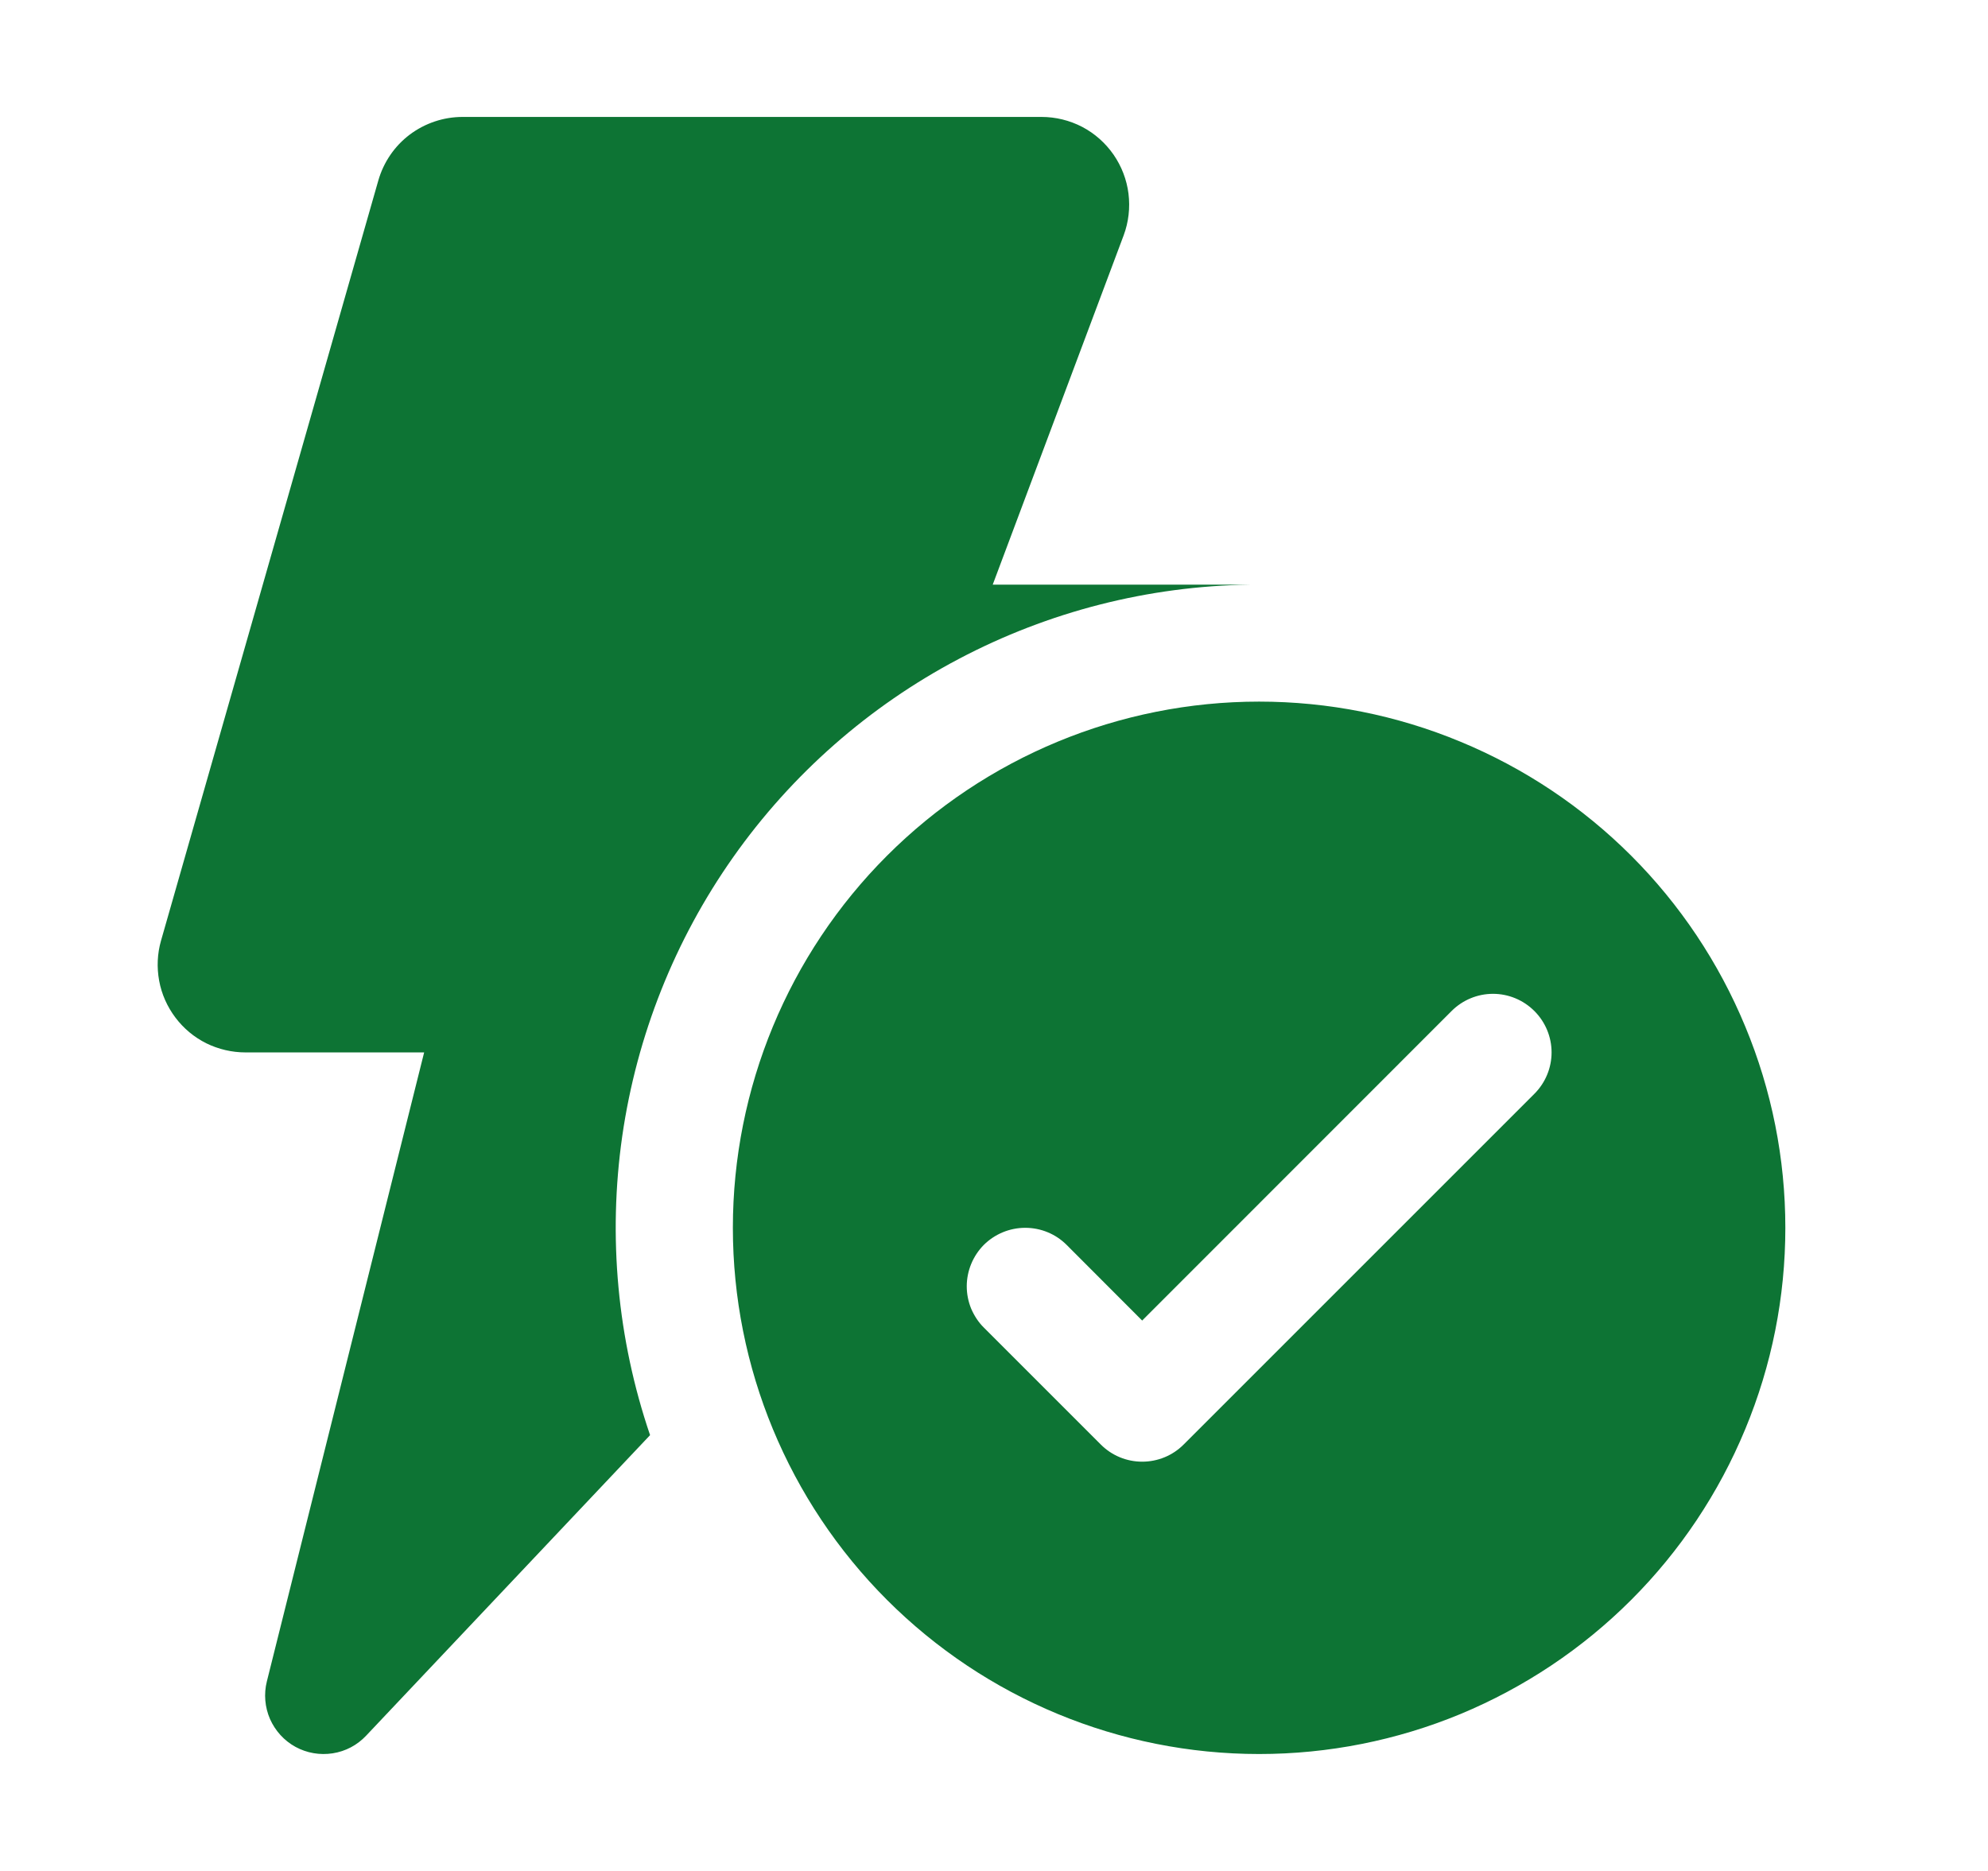 <svg width="17" height="16" viewBox="0 0 17 16" fill="none" xmlns="http://www.w3.org/2000/svg">
<path d="M3.956 1C3.793 1 3.635 1.053 3.504 1.151C3.374 1.249 3.28 1.387 3.235 1.544L1.377 8.044C1.345 8.156 1.34 8.273 1.361 8.387C1.382 8.502 1.43 8.609 1.5 8.702C1.57 8.795 1.66 8.87 1.764 8.922C1.868 8.973 1.983 9 2.099 9H3.627L2.282 14.379C2.255 14.486 2.265 14.6 2.309 14.701C2.354 14.802 2.43 14.886 2.527 14.939C2.624 14.992 2.736 15.011 2.845 14.994C2.955 14.977 3.055 14.924 3.131 14.843L5.559 12.273C5.279 11.451 5.198 10.575 5.321 9.716C5.445 8.857 5.77 8.039 6.27 7.33C6.77 6.621 7.431 6.04 8.199 5.635C8.967 5.23 9.819 5.012 10.687 5H8.489L9.609 2.012C9.651 1.899 9.665 1.777 9.65 1.656C9.635 1.536 9.591 1.422 9.522 1.322C9.453 1.223 9.361 1.141 9.254 1.085C9.146 1.029 9.027 1 8.906 1H3.957H3.956ZM10.767 15C11.358 15 11.943 14.884 12.489 14.658C13.035 14.431 13.531 14.1 13.949 13.682C14.367 13.264 14.698 12.768 14.924 12.222C15.151 11.676 15.267 11.091 15.267 10.5C15.267 9.909 15.151 9.324 14.924 8.778C14.698 8.232 14.367 7.736 13.949 7.318C13.531 6.9 13.035 6.569 12.489 6.343C11.943 6.116 11.358 6 10.767 6C9.574 6 8.429 6.474 7.585 7.318C6.741 8.162 6.267 9.307 6.267 10.5C6.267 11.694 6.741 12.838 7.585 13.682C8.429 14.526 9.574 15 10.767 15ZM13.121 9.354L10.121 12.354C10.027 12.448 9.9 12.5 9.767 12.5C9.635 12.5 9.508 12.448 9.414 12.354L8.414 11.354C8.367 11.308 8.331 11.252 8.305 11.192C8.28 11.131 8.267 11.066 8.267 11C8.267 10.868 8.32 10.74 8.413 10.646C8.507 10.553 8.634 10.5 8.767 10.5C8.9 10.5 9.027 10.552 9.121 10.646L9.767 11.293L12.413 8.646C12.507 8.552 12.634 8.499 12.767 8.499C12.9 8.499 13.027 8.552 13.121 8.646C13.215 8.74 13.268 8.867 13.268 9C13.268 9.133 13.215 9.26 13.121 9.354Z" fill="#0D7434"/>
</svg>

